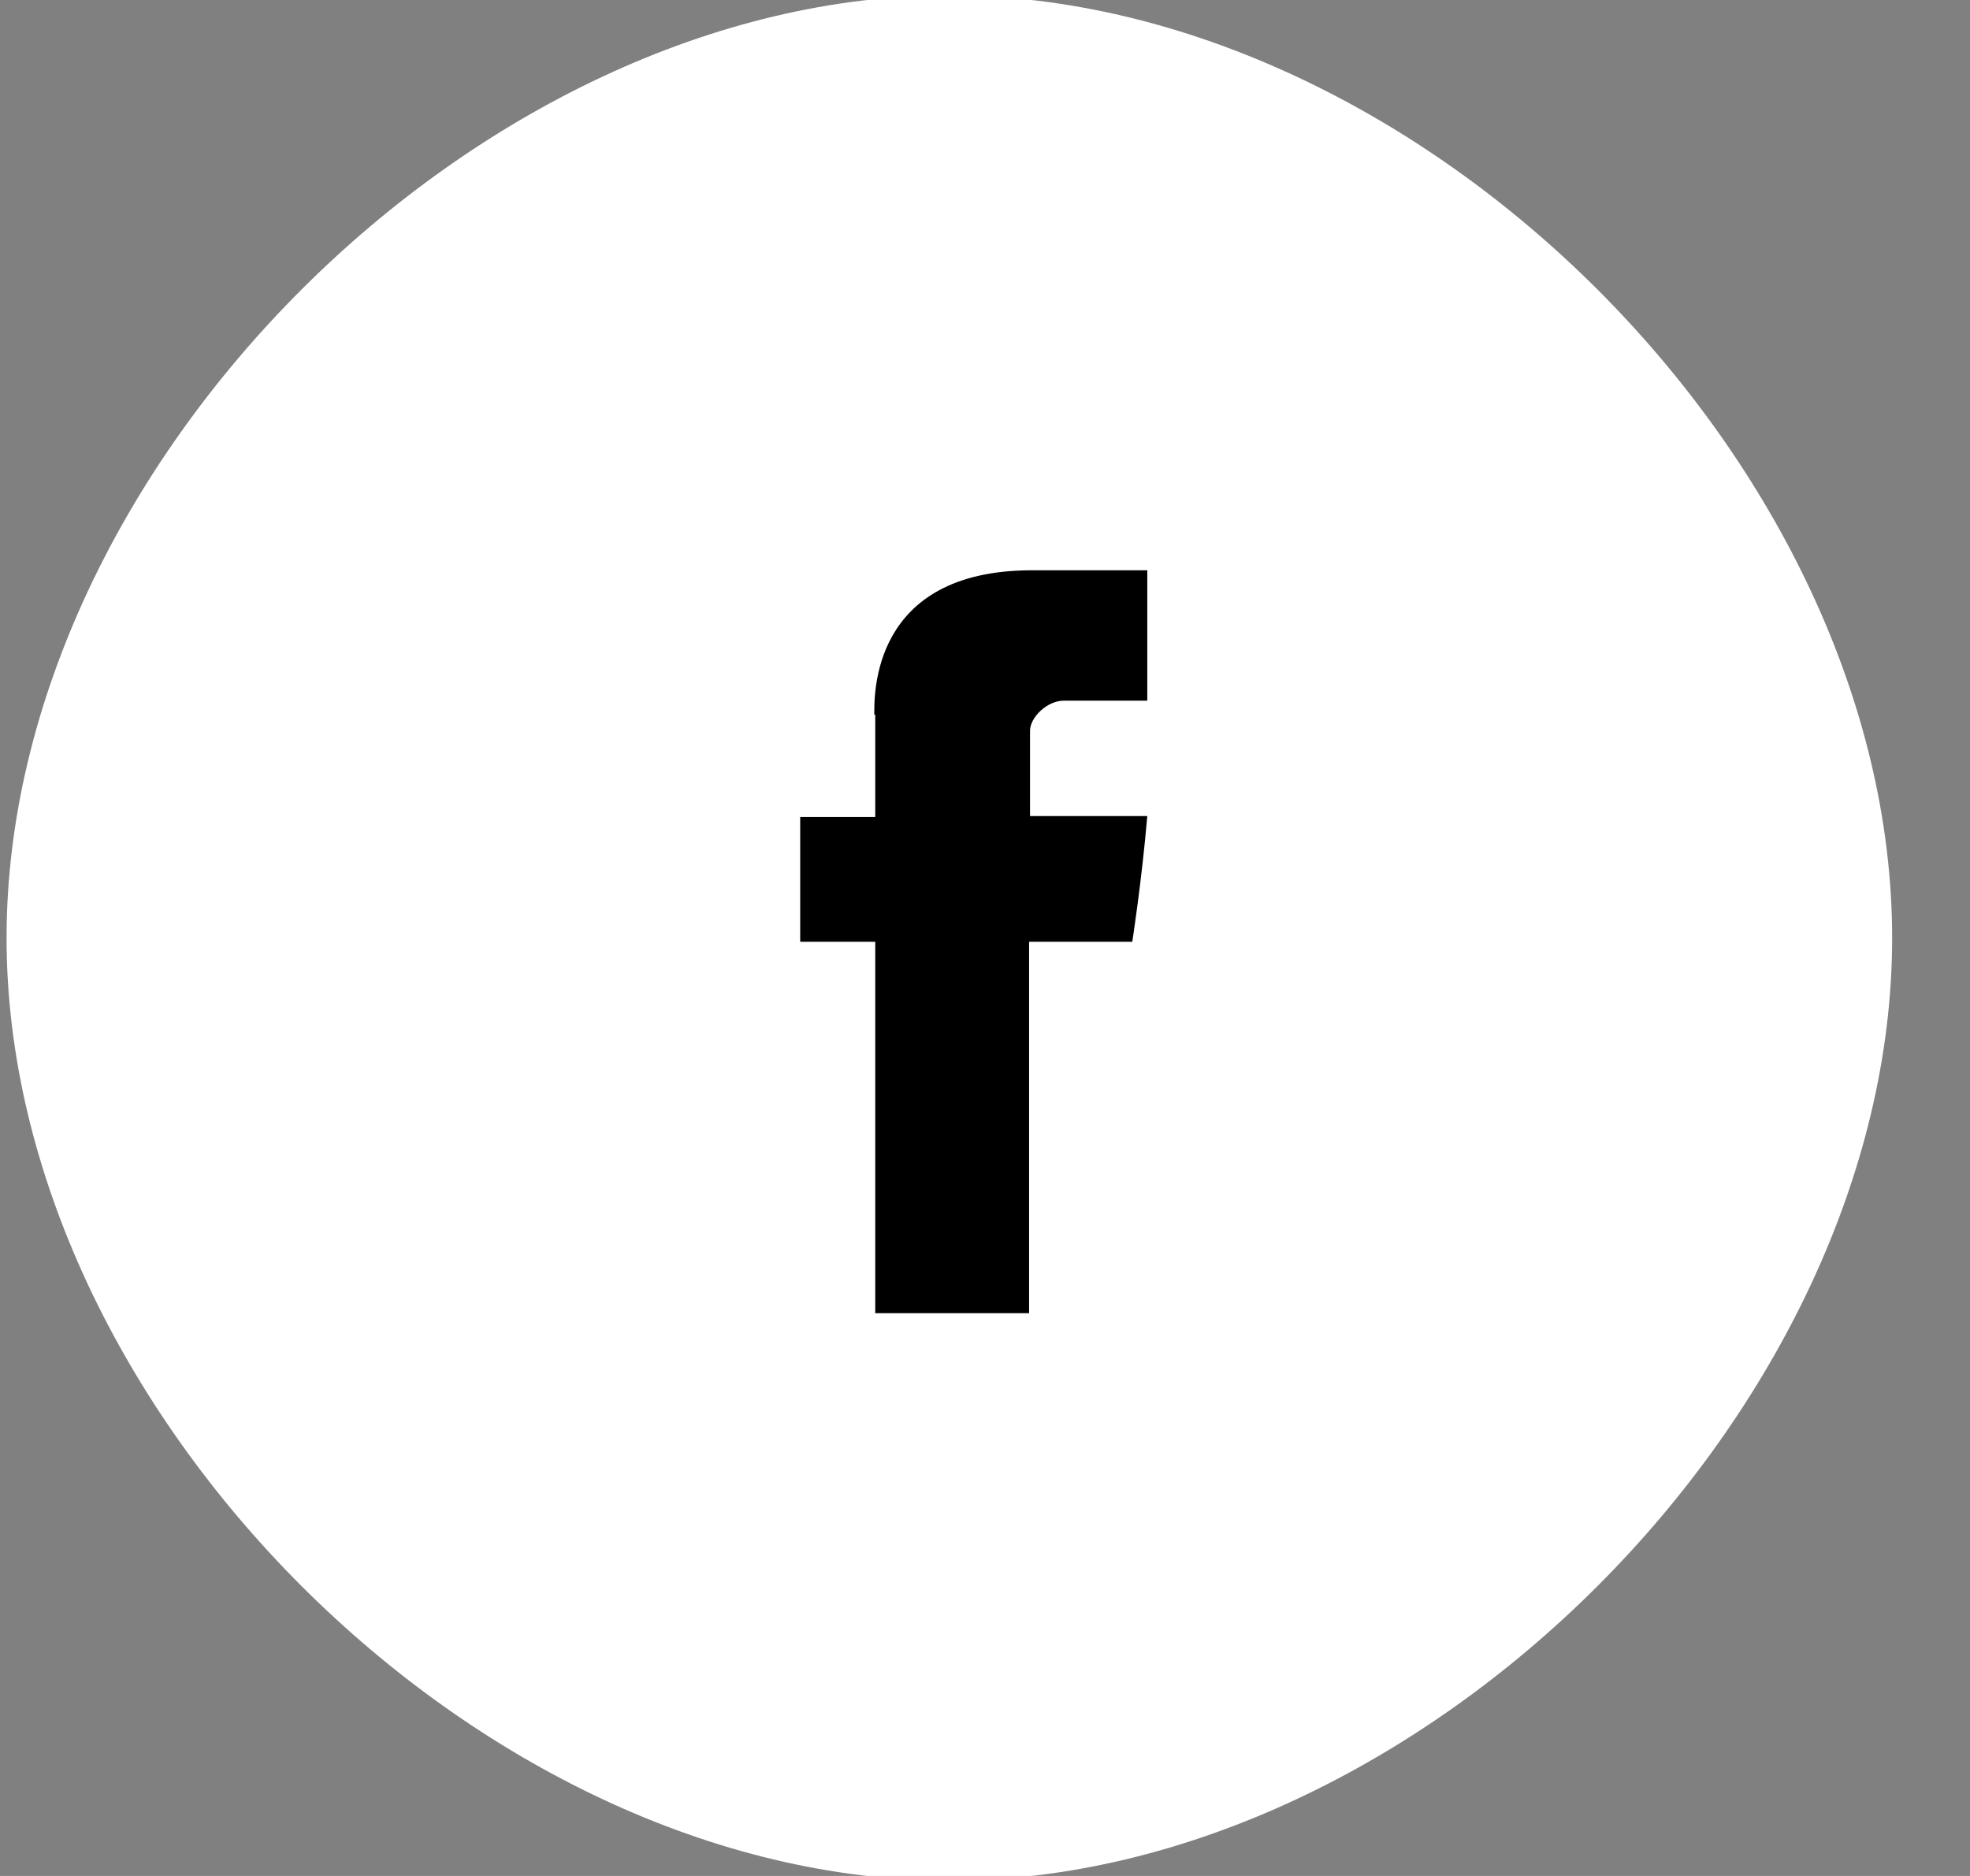 <svg xmlns="http://www.w3.org/2000/svg" xmlns:xlink="http://www.w3.org/1999/xlink" width="21" height="20" viewBox="0 0 21 20"><rect x="0" y="0" width="21" height="20" fill="#808080" stroke="none"/><defs><path id="3mz4a" d="M190.07 362c0-5.03 5.03-10.05 10.05-10.05 5.03 0 10.05 5.02 10.05 10.05 0 5.02-5.02 10.05-10.05 10.05-5.02 0-10.05-5.03-10.05-10.05z"/><path id="3mz4b" d="M199.33 359.62v1.09h-.8v1.33h.8V366h1.64v-3.96h1.1s.1-.64.16-1.34h-1.25v-.91c0-.14.18-.32.36-.32h.89v-1.39H201c-1.72 0-1.68 1.34-1.68 1.54z"/></defs><g><g transform="translate(-190 -352)"><use fill="#fff" xlink:href="#3mz4a"/></g><g transform="translate(-190 -352)"><use xlink:href="#3mz4b"/></g></g></svg>